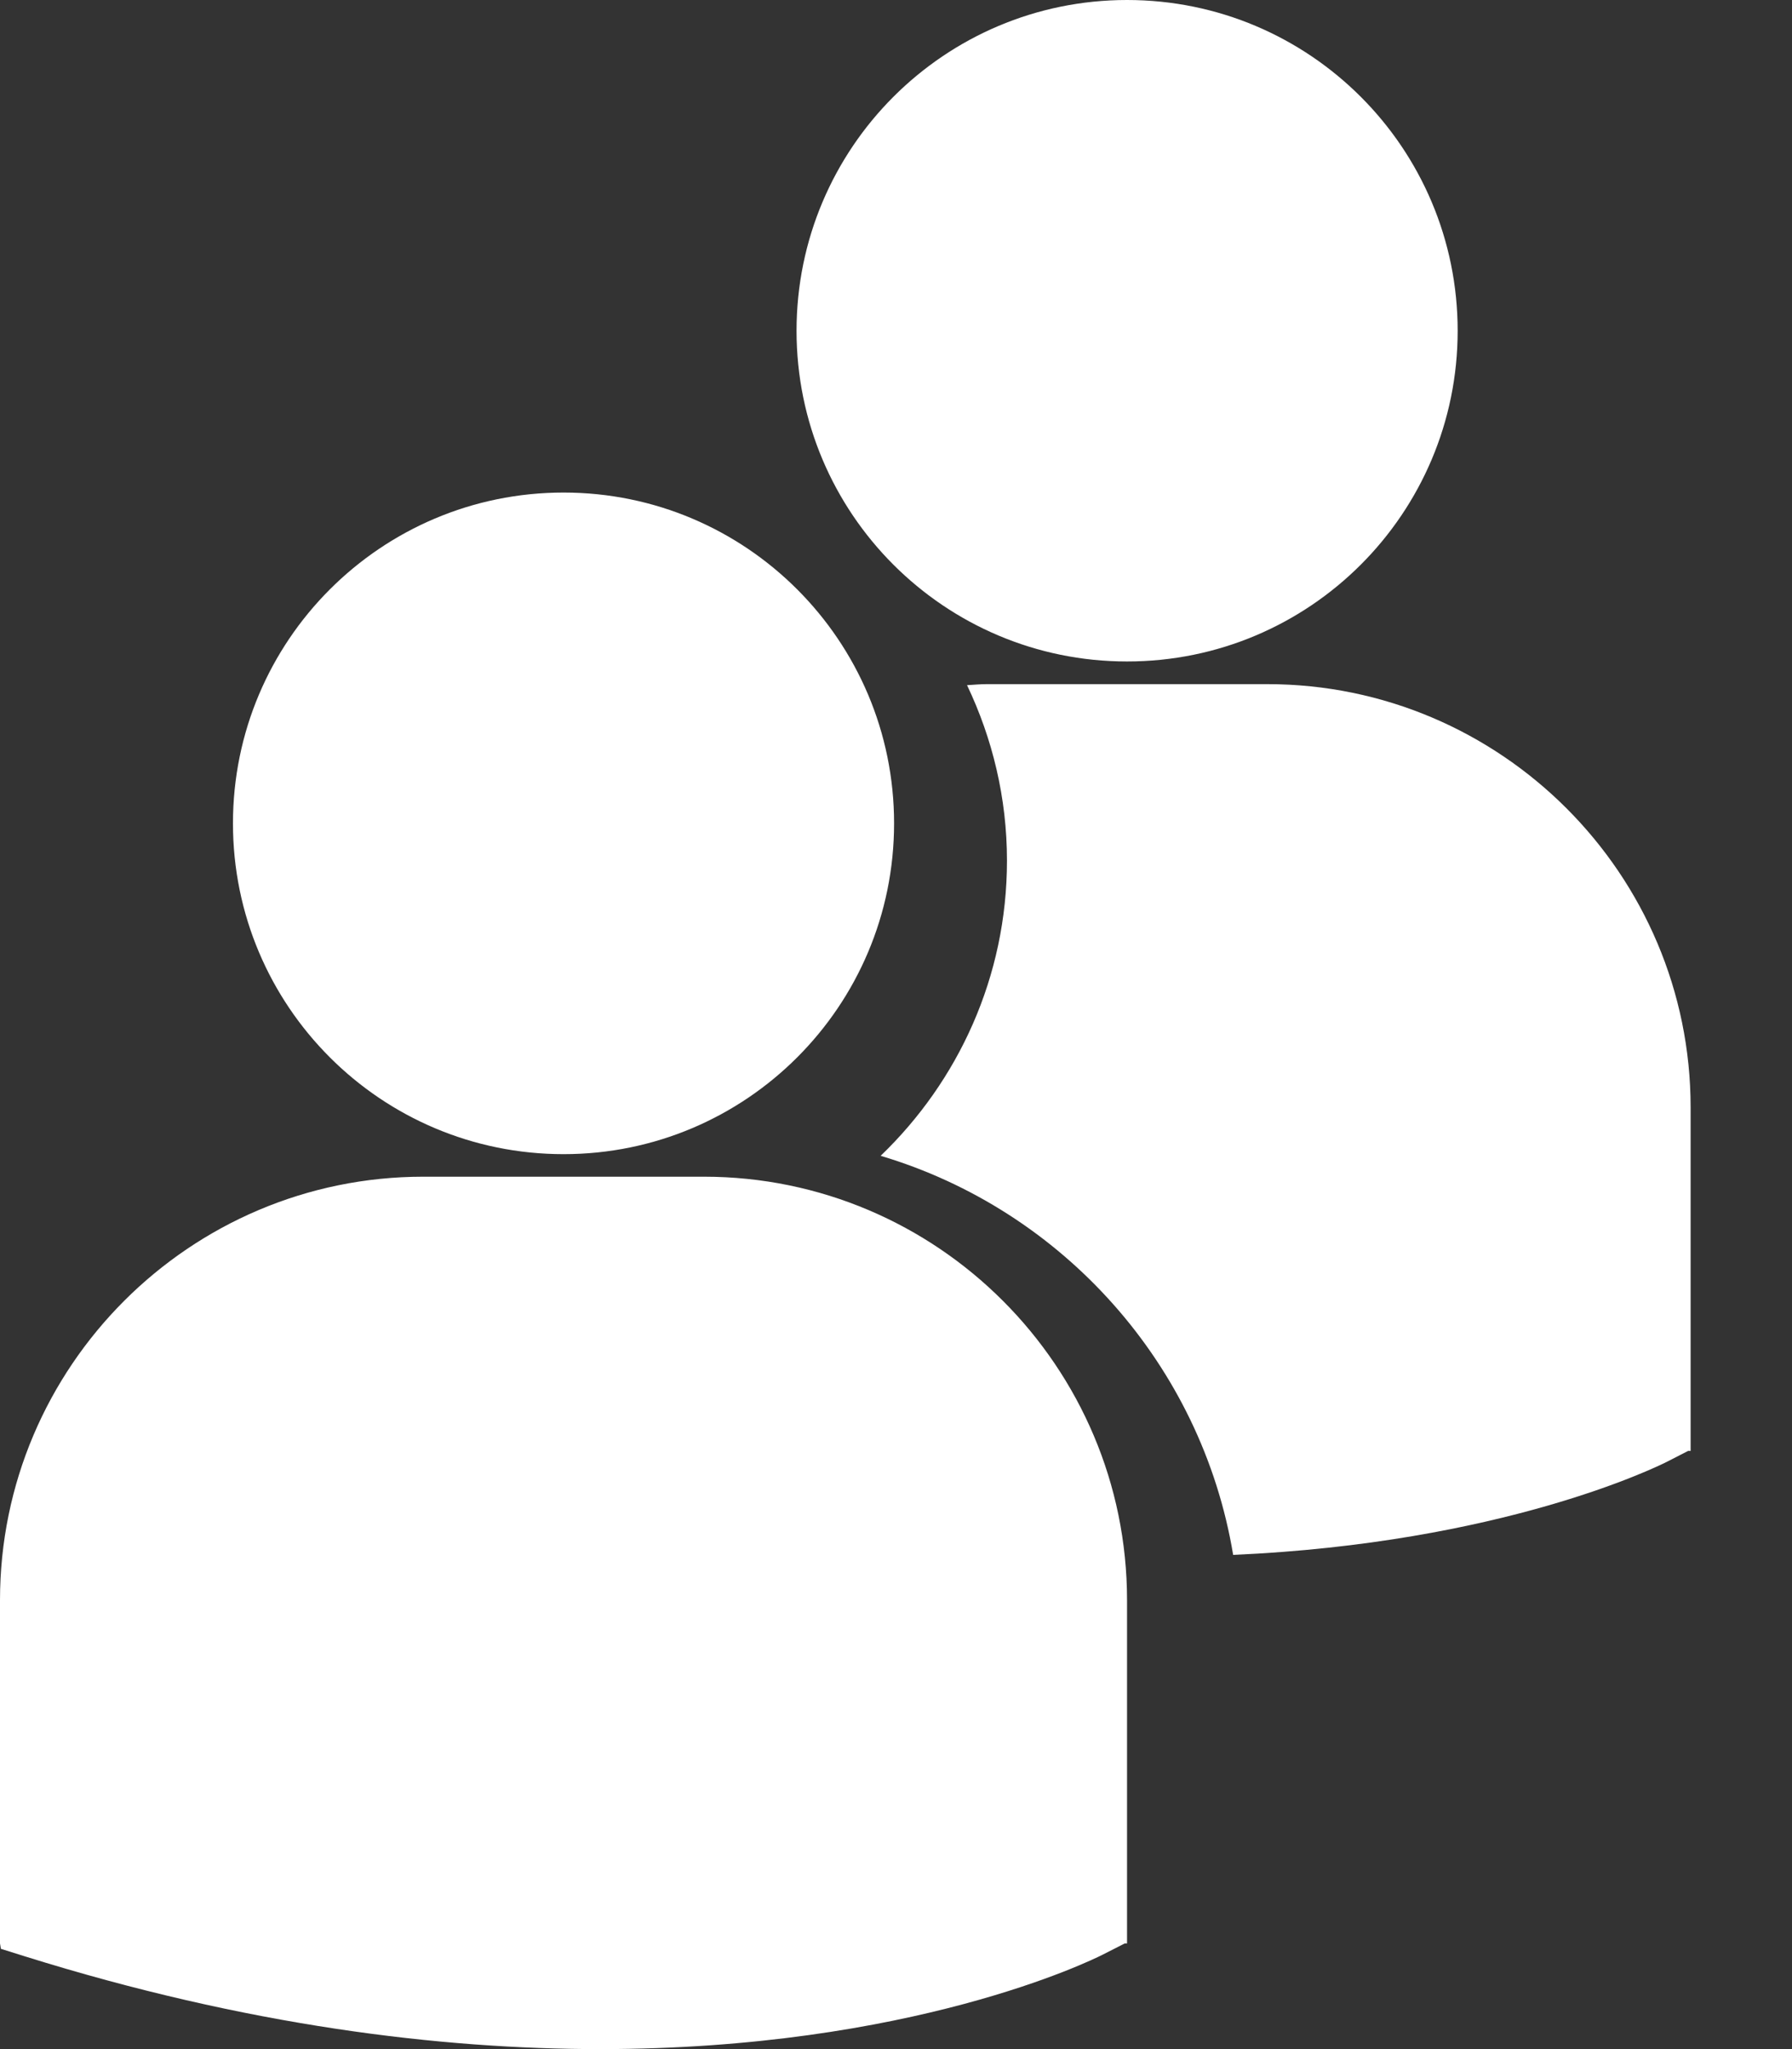 <svg width="14" height="16" viewBox="0 0 14 16" fill="none" xmlns="http://www.w3.org/2000/svg">
<rect x="0" y="0" width="14" height="16" fill="#333333" stroke="none"/>
<path d="M1.82 6.429C1.82 5.003 2.976 3.846 4.403 3.846C5.829 3.846 6.985 5.003 6.985 6.429C6.985 7.856 5.829 9.012 4.403 9.012C2.976 9.012 1.82 7.856 1.82 6.429ZM5.499 9.188H3.307C1.484 9.188 0 10.671 0 12.495V15.175L0.007 15.217L0.192 15.275C1.932 15.819 3.444 16 4.688 16C7.119 16 8.527 15.307 8.614 15.263L8.787 15.175L8.805 15.175V12.495C8.805 10.671 7.322 9.188 5.499 9.188ZM8.805 5.165C10.232 5.165 11.388 4.009 11.388 2.583C11.388 1.156 10.232 0 8.805 0C7.379 0 6.223 1.156 6.223 2.583C6.223 4.009 7.379 5.165 8.805 5.165ZM9.901 5.342H7.709C7.657 5.342 7.606 5.347 7.555 5.35C7.753 5.765 7.867 6.229 7.867 6.72C7.867 7.626 7.487 8.442 6.88 9.025C8.301 9.448 9.387 10.654 9.634 12.141C11.729 12.049 12.936 11.457 13.017 11.417L13.189 11.329L13.208 11.329V8.648C13.208 6.825 11.724 5.342 9.901 5.342Z" fill="white"/>
</svg>
